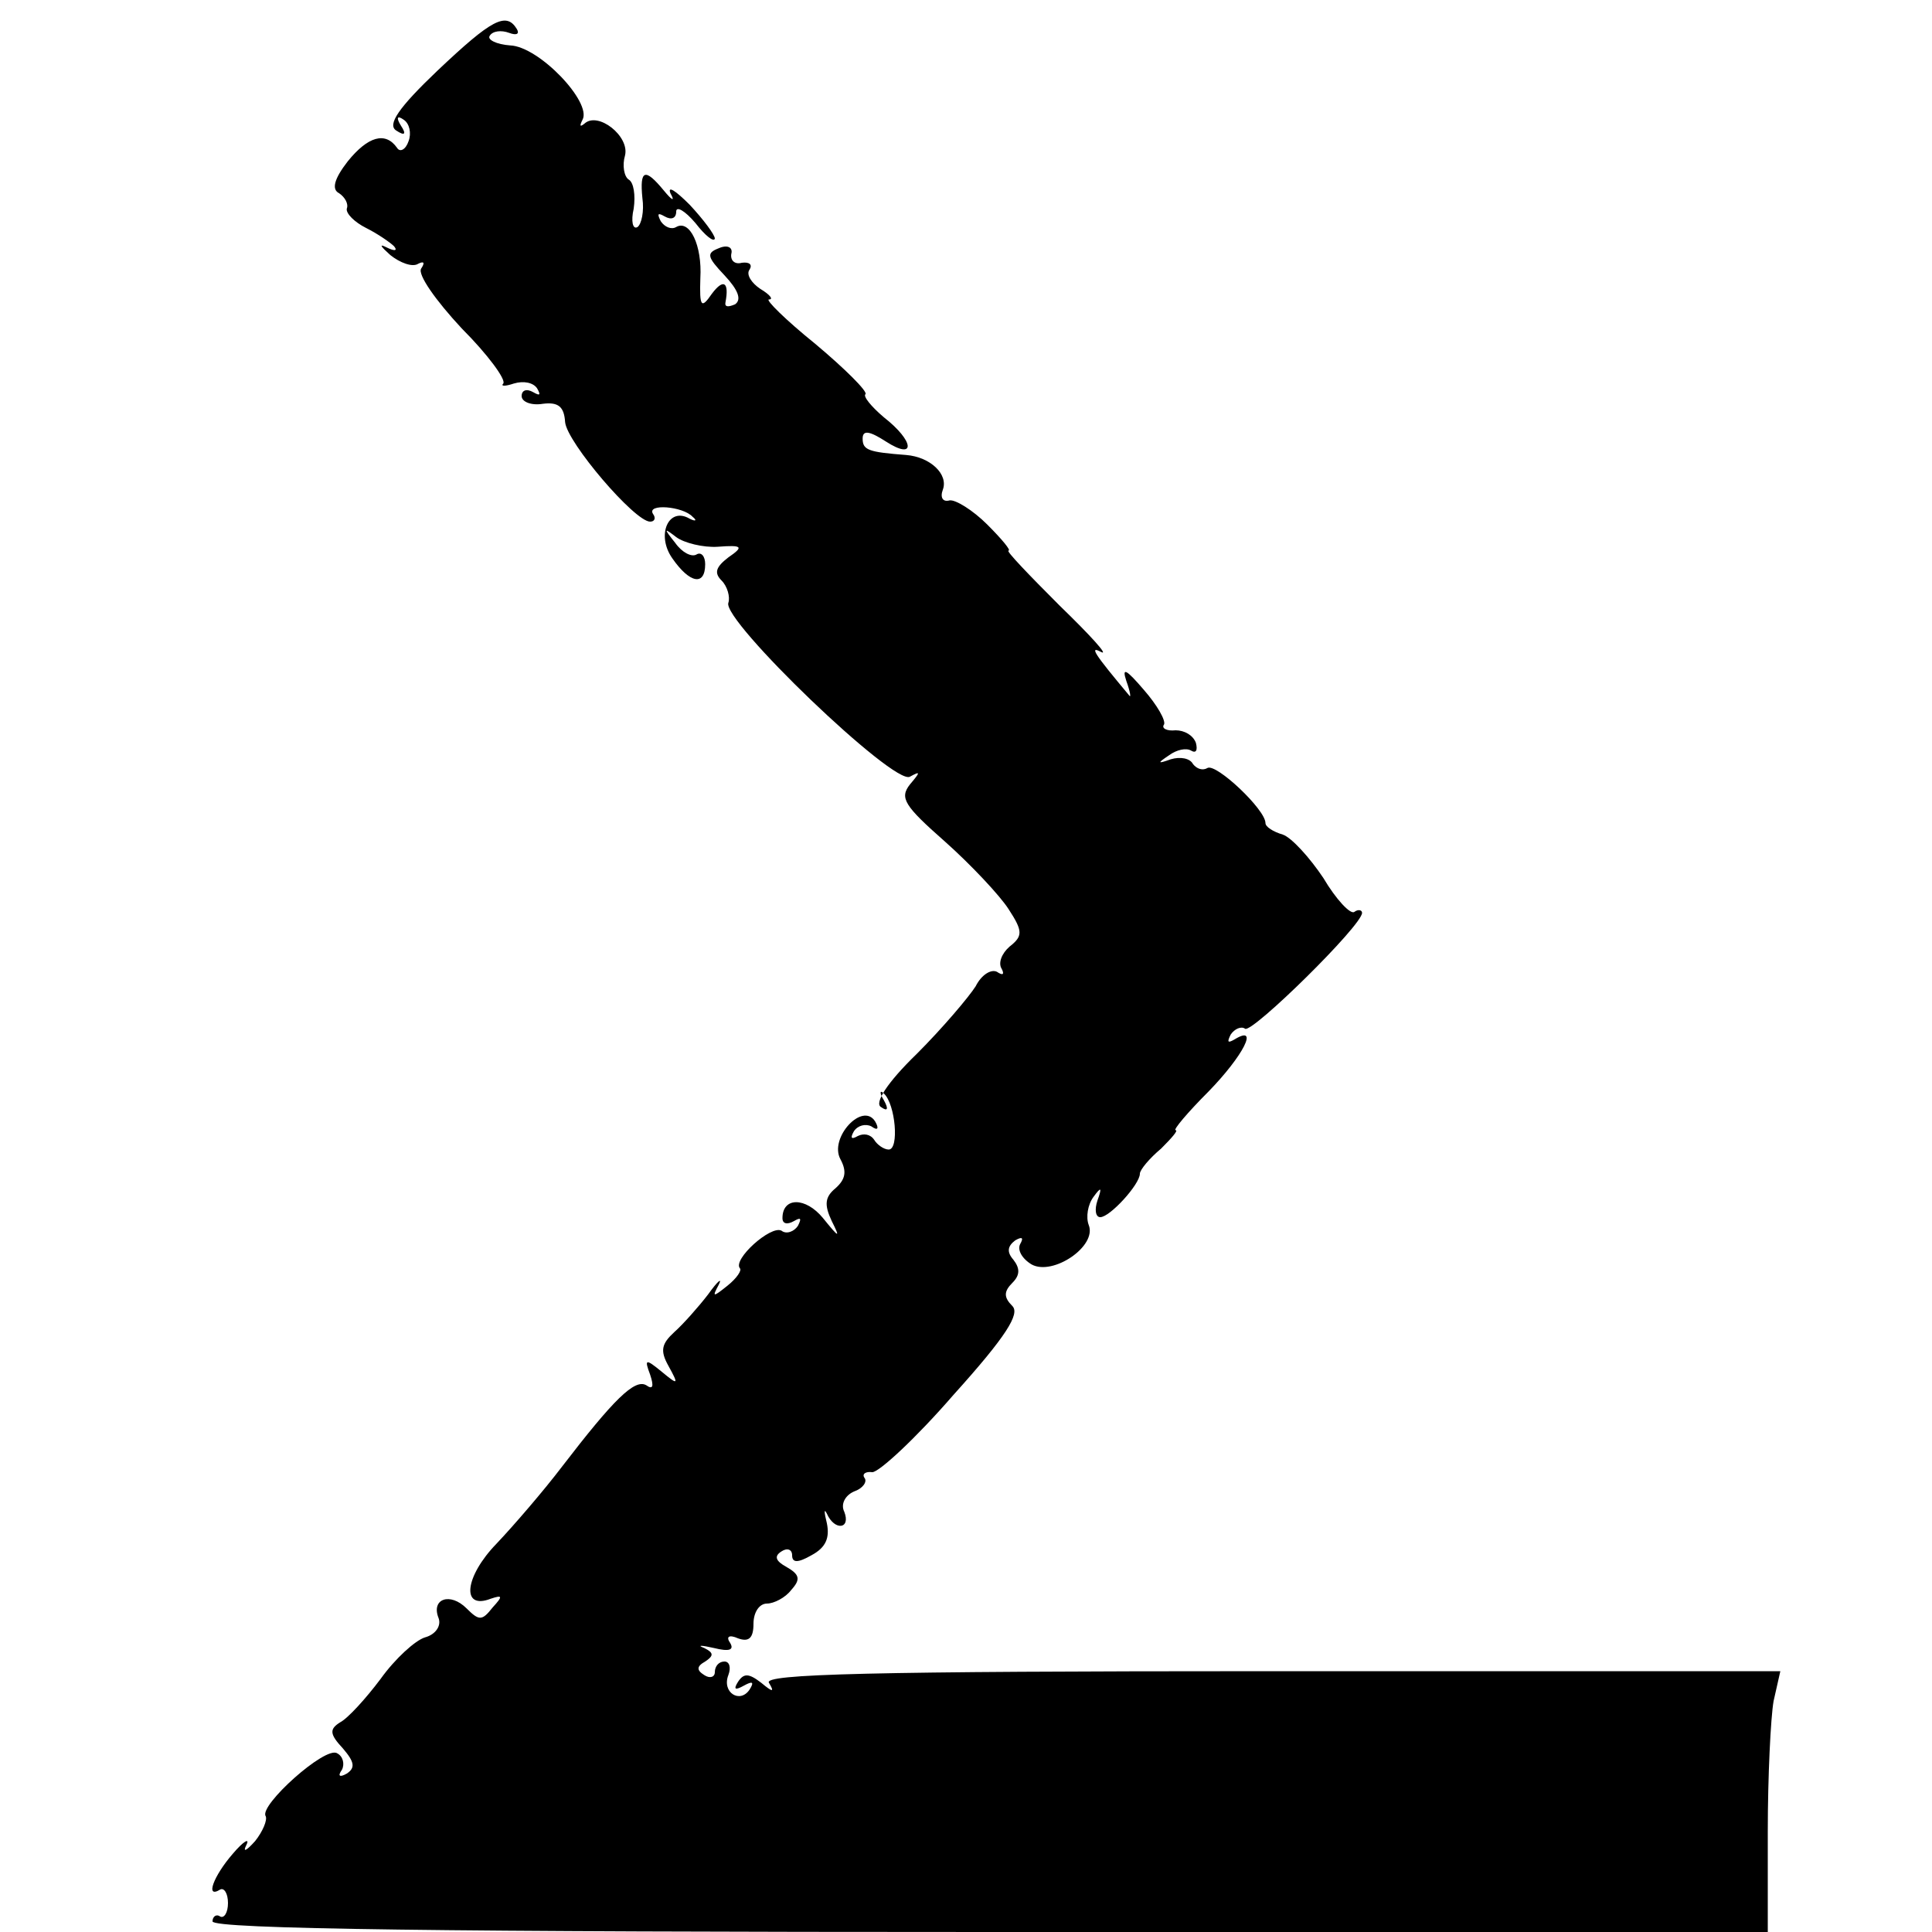 <?xml version="1.0" standalone="no"?>
<!DOCTYPE svg PUBLIC "-//W3C//DTD SVG 20010904//EN"
 "http://www.w3.org/TR/2001/REC-SVG-20010904/DTD/svg10.dtd">
<svg version="1.0" xmlns="http://www.w3.org/2000/svg"
 width="200pt" height="200pt" viewBox="0 0 200 200"
 preserveAspectRatio="xMidYMid meet">
<g transform="translate(0,200) scale(0.1,-0.1)"
fill="#000000" stroke="none">
<path d="M453 1927 c-41 -39 -52 -56 -43 -62 9 -6 11 -4 5 5 -5 8 -4 11 3 6 6
-4 8 -14 5 -22 -3 -9 -9 -12 -12 -7 -12 17 -30 12 -51 -14 -14 -18 -17 -29 -9
-33 6 -4 10 -11 8 -16 -1 -5 8 -14 20 -20 12 -6 25 -15 29 -19 4 -5 0 -5 -8
-1 -8 4 -6 1 4 -8 10 -8 23 -13 29 -9 6 3 7 1 3 -5 -4 -6 15 -33 42 -62 27
-27 46 -53 43 -57 -3 -3 2 -3 11 0 10 3 20 1 24 -5 4 -7 3 -8 -4 -4 -7 4 -12
2 -12 -4 0 -6 10 -10 22 -8 16 2 22 -3 23 -19 2 -21 72 -103 88 -103 5 0 6 4
3 8 -7 11 31 8 41 -3 5 -4 3 -5 -3 -2 -22 13 -35 -17 -18 -41 18 -26 34 -29
34 -6 0 8 -4 13 -9 10 -5 -3 -15 2 -22 12 -12 15 -12 16 1 6 8 -6 28 -11 43
-10 26 2 27 0 11 -11 -13 -10 -15 -16 -7 -24 6 -6 9 -17 7 -23 -7 -18 172
-190 188 -180 11 6 11 5 0 -8 -11 -14 -6 -22 36 -59 27 -24 57 -56 66 -70 15
-23 15 -28 1 -39 -8 -7 -12 -17 -8 -23 3 -6 1 -7 -5 -3 -6 3 -16 -3 -22 -15
-7 -11 -34 -43 -61 -70 -31 -30 -44 -51 -37 -55 7 -5 8 -2 3 7 -5 8 -4 11 0 7
12 -11 16 -58 5 -58 -5 0 -12 5 -15 10 -4 6 -11 7 -17 4 -7 -4 -8 -2 -4 5 4 6
12 8 18 5 7 -5 8 -2 4 5 -13 21 -48 -17 -36 -39 7 -13 5 -21 -5 -30 -11 -9
-12 -17 -4 -34 9 -18 8 -18 -9 3 -18 22 -42 22 -42 0 0 -6 5 -7 12 -3 7 4 8 3
4 -5 -4 -6 -12 -9 -17 -5 -11 6 -51 -30 -43 -39 2 -2 -3 -10 -13 -18 -15 -12
-16 -12 -9 1 4 8 -1 4 -11 -10 -10 -13 -26 -31 -35 -39 -13 -12 -15 -19 -6
-35 11 -20 10 -20 -7 -6 -17 14 -18 13 -12 -3 4 -12 3 -16 -4 -11 -12 7 -34
-15 -87 -84 -19 -25 -50 -61 -68 -80 -33 -34 -37 -69 -6 -57 12 4 13 3 2 -9
-11 -14 -14 -14 -27 -1 -17 17 -37 10 -29 -10 3 -8 -3 -17 -14 -20 -10 -3 -31
-22 -46 -43 -15 -20 -34 -41 -42 -45 -11 -7 -11 -12 3 -27 12 -14 13 -20 4
-26 -7 -4 -10 -3 -5 4 3 6 1 14 -5 17 -12 8 -81 -54 -74 -65 2 -4 -3 -16 -11
-26 -9 -10 -13 -12 -9 -4 4 8 -3 4 -14 -9 -20 -23 -29 -47 -13 -37 4 2 8 -4 8
-14 0 -10 -4 -16 -8 -14 -4 3 -8 0 -8 -5 0 -8 245 -11 805 -11 l805 0 0 104
c0 57 3 118 6 135 l7 31 -527 0 c-419 0 -526 -3 -520 -12 6 -10 4 -10 -8 0
-13 10 -18 10 -24 1 -5 -8 -3 -9 6 -4 9 5 11 4 6 -4 -10 -15 -29 -3 -22 15 3
8 1 14 -4 14 -6 0 -10 -5 -10 -11 0 -5 -5 -7 -11 -3 -8 5 -8 9 1 14 9 6 9 9
-1 14 -8 3 -3 3 10 0 16 -4 21 -2 17 5 -5 7 -1 9 8 5 11 -4 16 0 16 15 0 12 6
21 14 21 7 0 19 6 25 14 10 11 9 16 -5 24 -11 6 -13 11 -5 16 6 4 11 2 11 -4
0 -8 6 -8 20 0 15 8 19 18 16 33 -3 12 -3 16 0 10 8 -18 25 -16 18 2 -4 8 1
17 10 21 9 3 14 10 11 14 -3 4 1 7 8 6 7 0 45 35 84 80 55 61 69 84 61 92 -9
9 -9 15 0 24 8 8 8 15 1 24 -7 8 -6 14 2 20 7 4 9 3 5 -4 -3 -6 2 -15 12 -21
22 -12 68 19 59 41 -3 8 -1 21 5 29 8 11 9 10 4 -4 -3 -9 -2 -17 3 -17 10 0
41 34 41 45 0 4 10 16 22 26 11 11 18 19 15 19 -3 0 12 18 34 40 36 37 53 70
27 54 -7 -4 -8 -3 -4 5 4 6 11 9 15 6 8 -4 121 107 121 120 0 3 -4 4 -8 1 -4
-3 -19 13 -32 35 -14 21 -33 42 -42 45 -10 3 -18 8 -18 12 0 14 -51 62 -60 57
-5 -3 -11 -1 -15 4 -3 6 -13 8 -23 5 -14 -5 -14 -4 -2 4 8 6 18 8 23 5 5 -3 7
0 5 8 -3 8 -12 13 -21 13 -9 -1 -15 2 -12 6 2 4 -7 20 -21 36 -18 21 -23 24
-18 9 4 -11 5 -18 3 -15 -36 43 -42 52 -29 45 8 -4 -11 17 -43 48 -32 32 -56
57 -53 57 3 0 -7 12 -22 27 -15 15 -33 26 -39 25 -7 -2 -10 3 -7 11 6 16 -13
34 -38 36 -39 3 -45 5 -45 17 0 9 7 8 24 -3 31 -20 30 0 -2 25 -13 11 -22 22
-19 24 2 3 -21 26 -52 52 -31 25 -52 46 -48 46 5 0 1 5 -9 11 -9 6 -15 15 -11
20 3 5 0 8 -8 7 -7 -2 -12 2 -11 9 2 7 -4 10 -13 6 -13 -5 -12 -9 6 -28 14
-15 18 -25 11 -30 -7 -3 -11 -3 -10 2 4 21 -2 25 -14 9 -11 -16 -13 -14 -12
16 2 34 -11 61 -25 53 -5 -3 -12 0 -16 6 -4 8 -3 9 4 5 7 -4 12 -2 12 5 0 6 9
1 20 -12 10 -13 19 -20 20 -16 0 4 -12 20 -26 35 -15 15 -23 20 -20 12 5 -9 2
-8 -7 3 -19 23 -25 22 -22 -8 2 -14 -1 -27 -5 -30 -5 -3 -7 6 -4 19 2 14 0 27
-5 30 -5 3 -7 15 -4 25 5 20 -28 46 -42 33 -5 -4 -5 -2 -2 4 10 18 -45 76 -75
77 -14 1 -24 6 -21 10 3 5 12 6 20 3 8 -3 11 -1 8 4 -11 18 -26 10 -82 -43z"/>
</g>
</svg>
